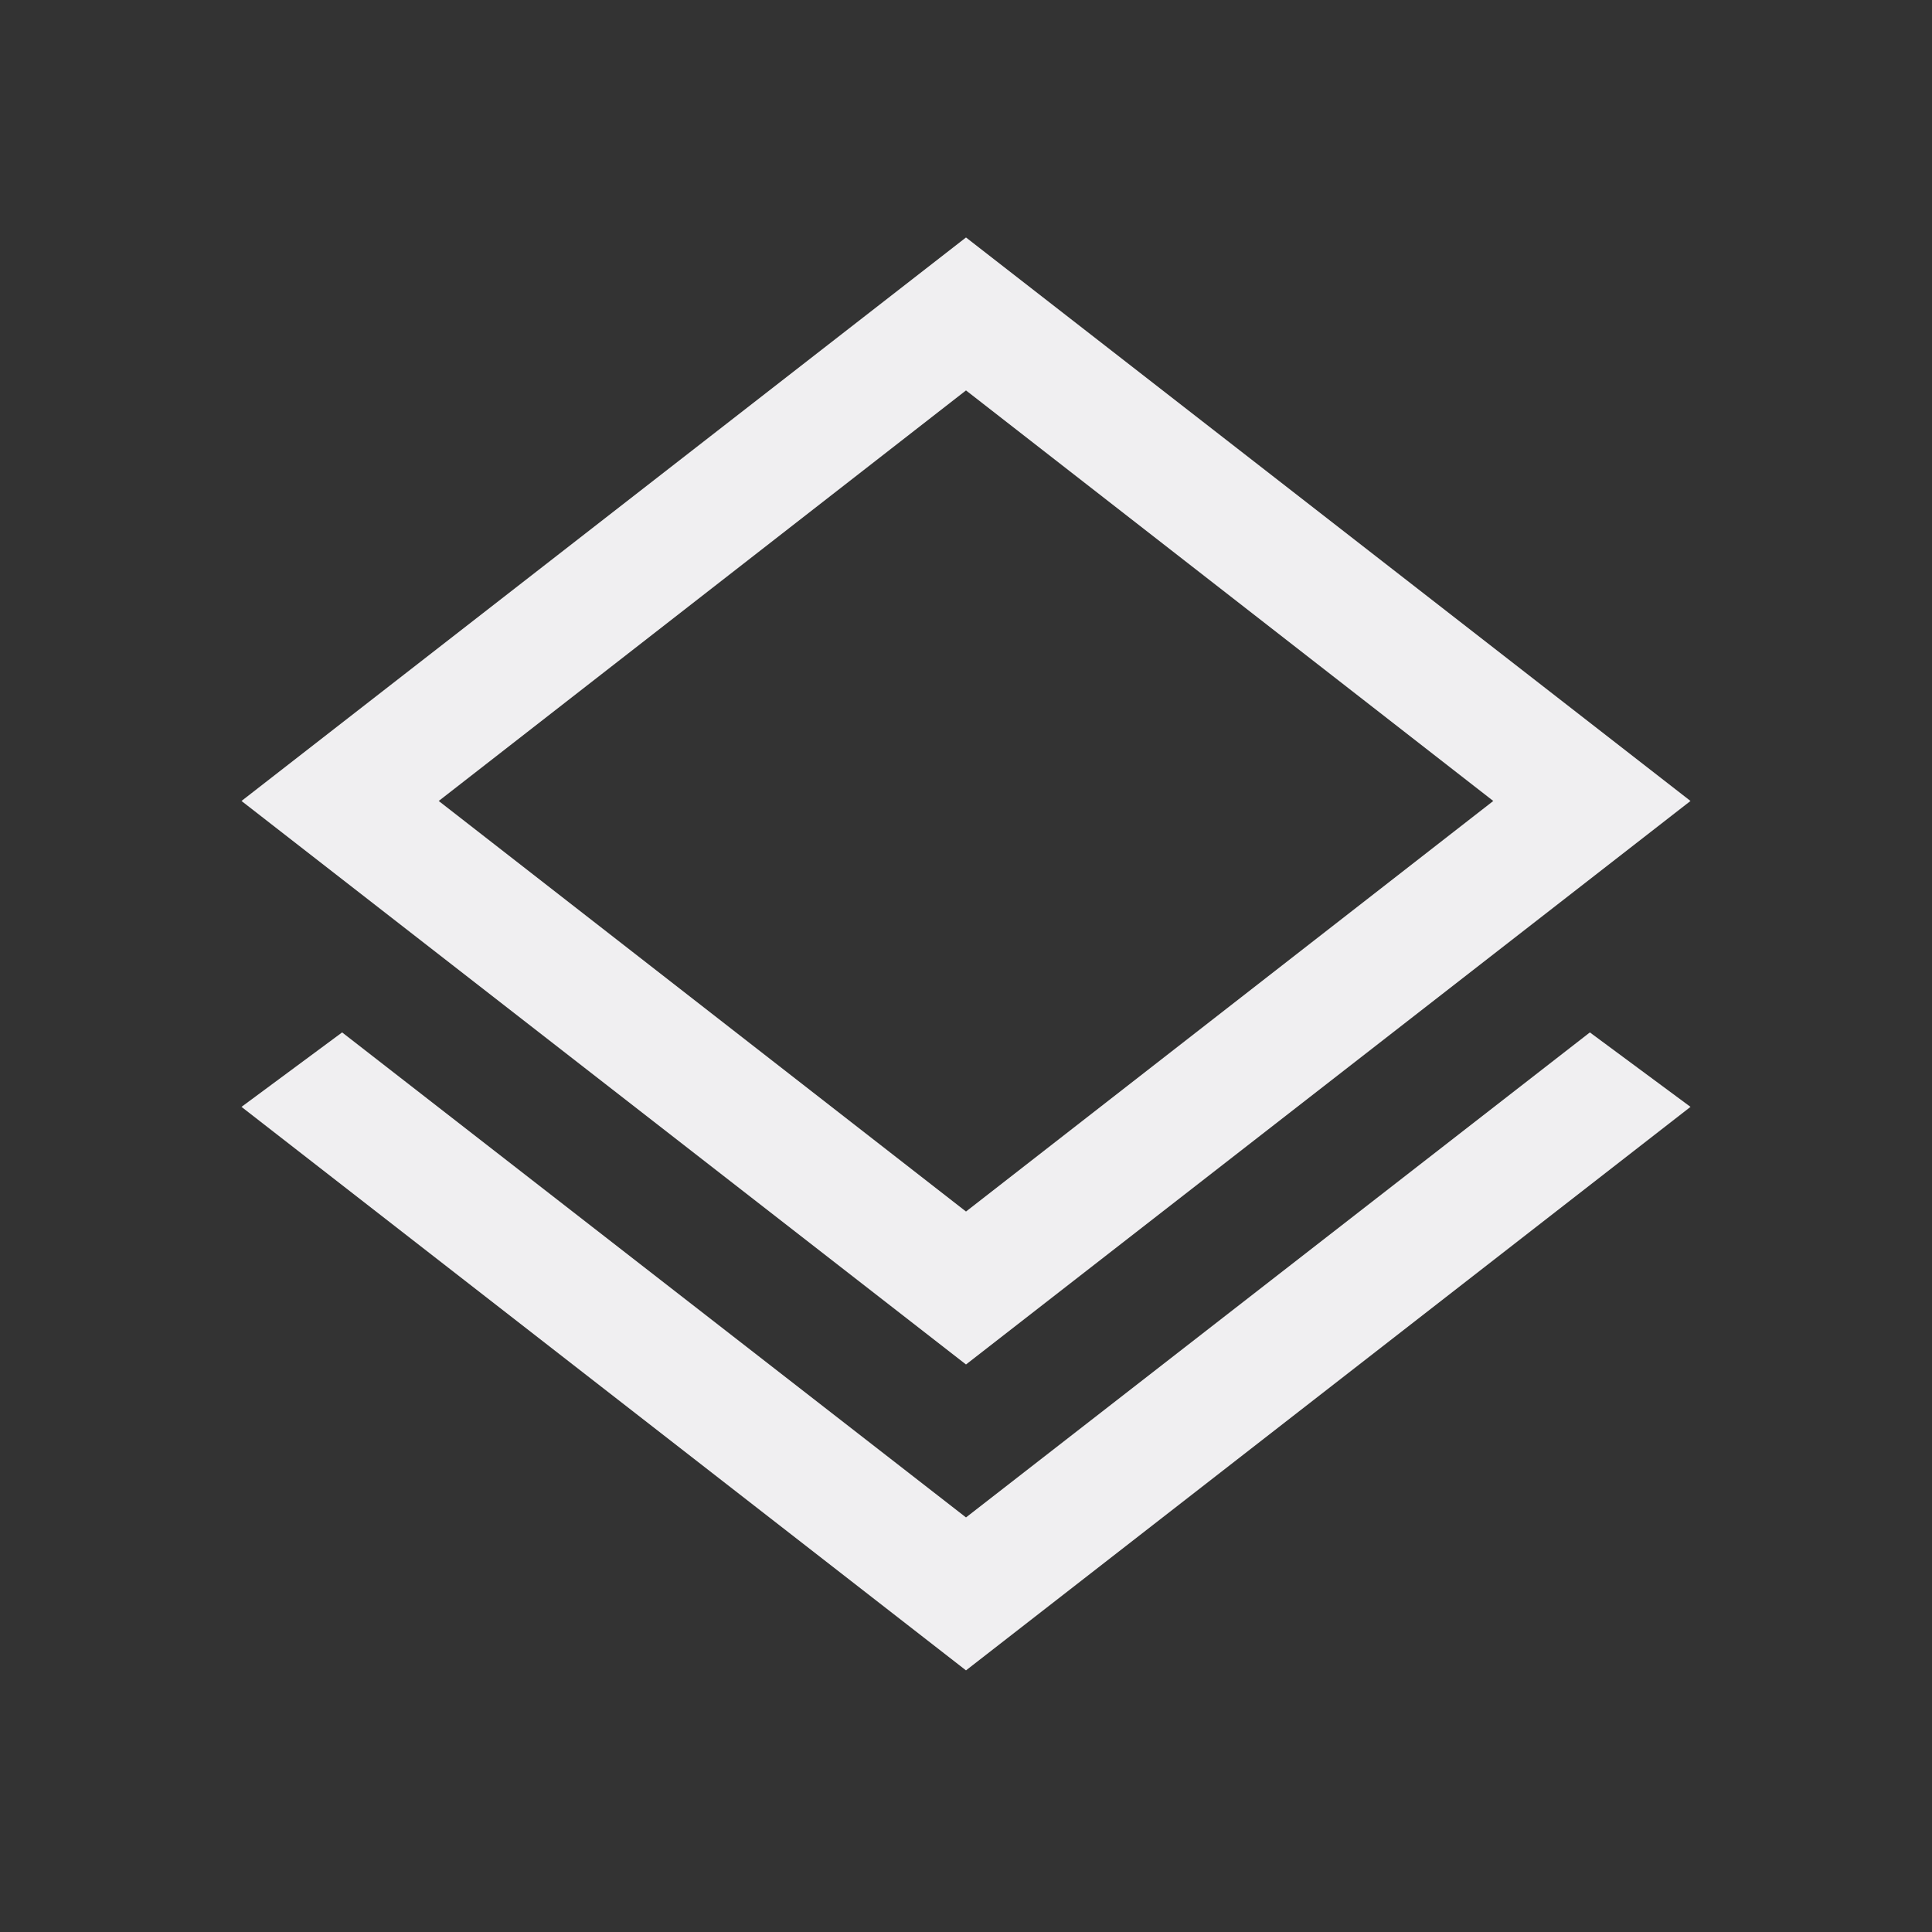 <svg xmlns="http://www.w3.org/2000/svg" height="48" width="48">
	<rect width="100%" height="100%" fill="#333333" stroke="none"/>
	<style type="text/css">.icon-canvas-transparent{opacity:0;fill:#F6F6F6;} .icon-vs-out{opacity:0;fill:#F6F6F6;} .icon-vs-bg{fill:#656565;} .icon-vs-fg{fill:#F0EFF1;}</style>
	<path class="icon-vs-fg" d="m24 41.5-18-14 2.5-1.85L24 37.7l15.5-12.05L42 27.5Zm0-7.6-18-14 18-14 18 14Zm0-15.05Zm0 11.25 13.1-10.2L24 9.7 10.9 19.9Z"/>
</svg>